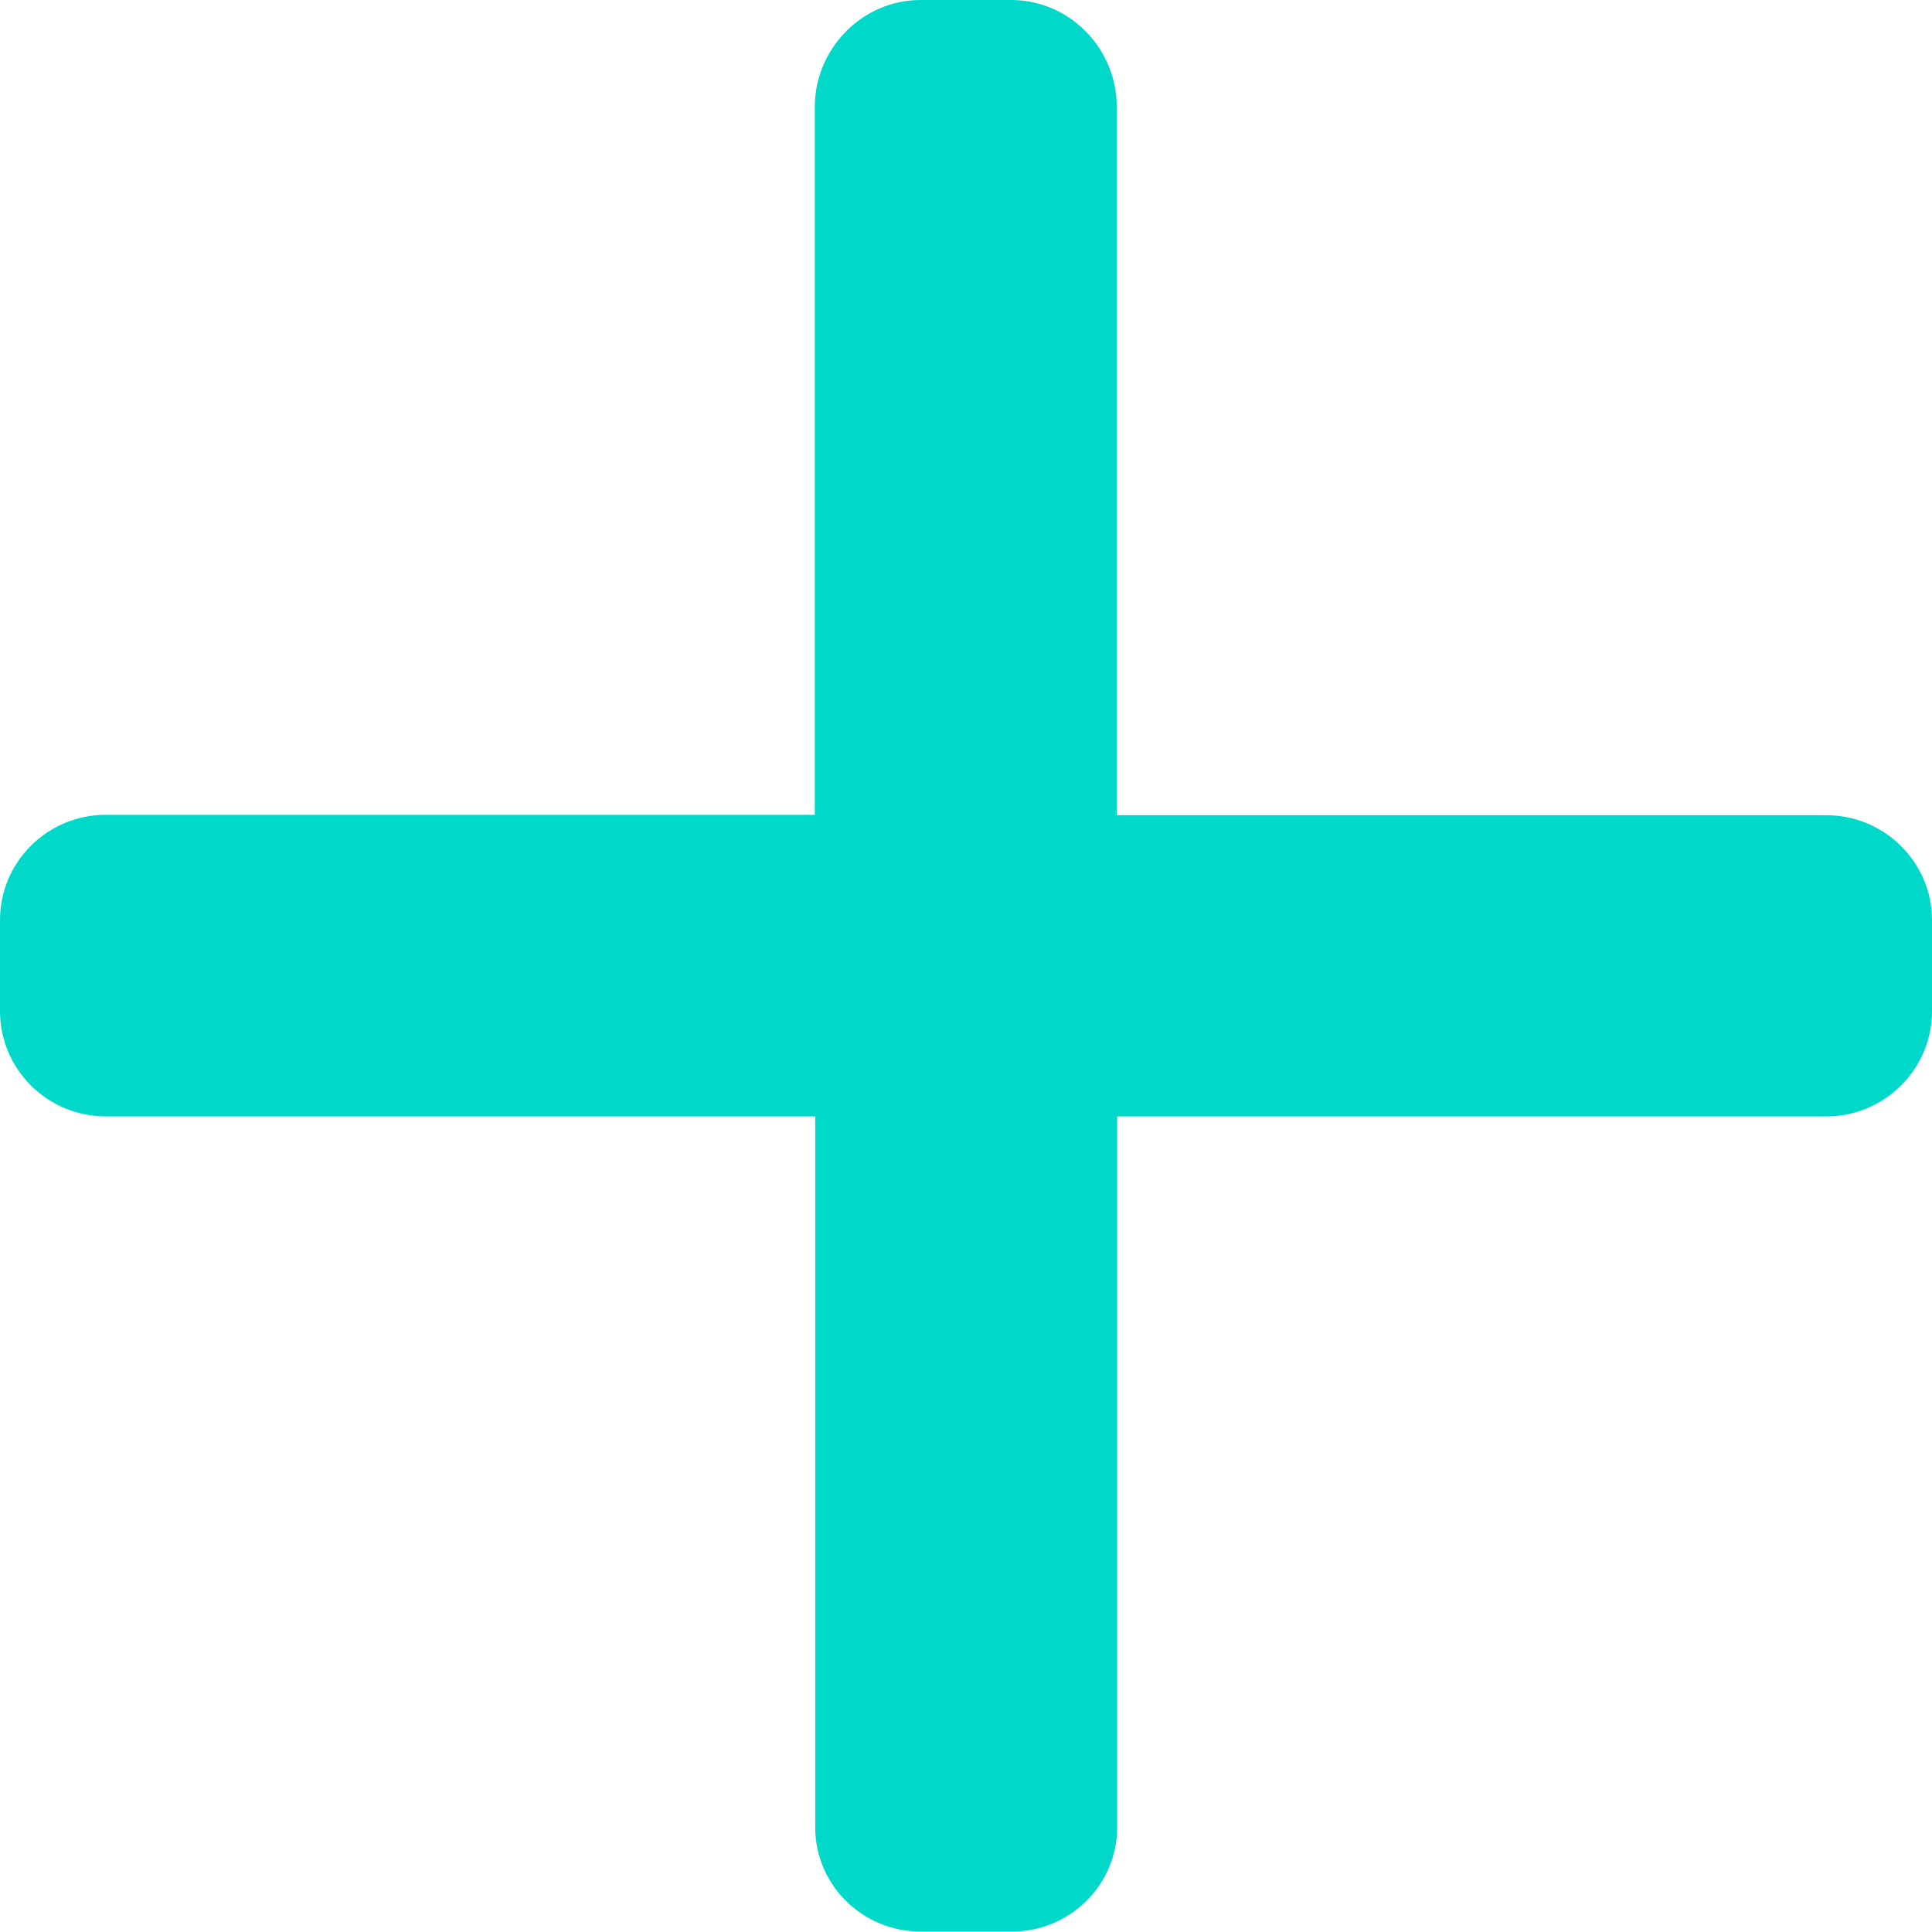<?xml version="1.0" encoding="utf-8"?>
<!-- Generator: Adobe Illustrator 24.1.2, SVG Export Plug-In . SVG Version: 6.00 Build 0)  -->
<svg version="1.1" id="Layer_1" xmlns="http://www.w3.org/2000/svg" xmlns:xlink="http://www.w3.org/1999/xlink" x="0px" y="0px"
	 viewBox="0 0 492 492" style="enable-background:new 0 0 492 492;" xml:space="preserve">
<style type="text/css">
	.st0{fill:#00D9CA;}
</style>
<path class="st0" d="M465.1,207.6L465.1,207.6H284.4V27.2c0-14.8-12-27.2-26.9-27.2h-23.1c-14.8,0-26.9,12.4-26.9,27.2v180.3H26.9
	c-14.8,0-26.9,12-26.9,26.8v23.2c0,14.8,12.1,26.8,26.9,26.8h180.7v181c0,14.8,12.1,26.6,26.9,26.6h23.1c14.8,0,26.9-11.8,26.9-26.6
	v-181h180.6c14.8,0,26.9-12,26.9-26.8v-23.2C492,219.6,479.9,207.6,465.1,207.6z"/>
</svg>
